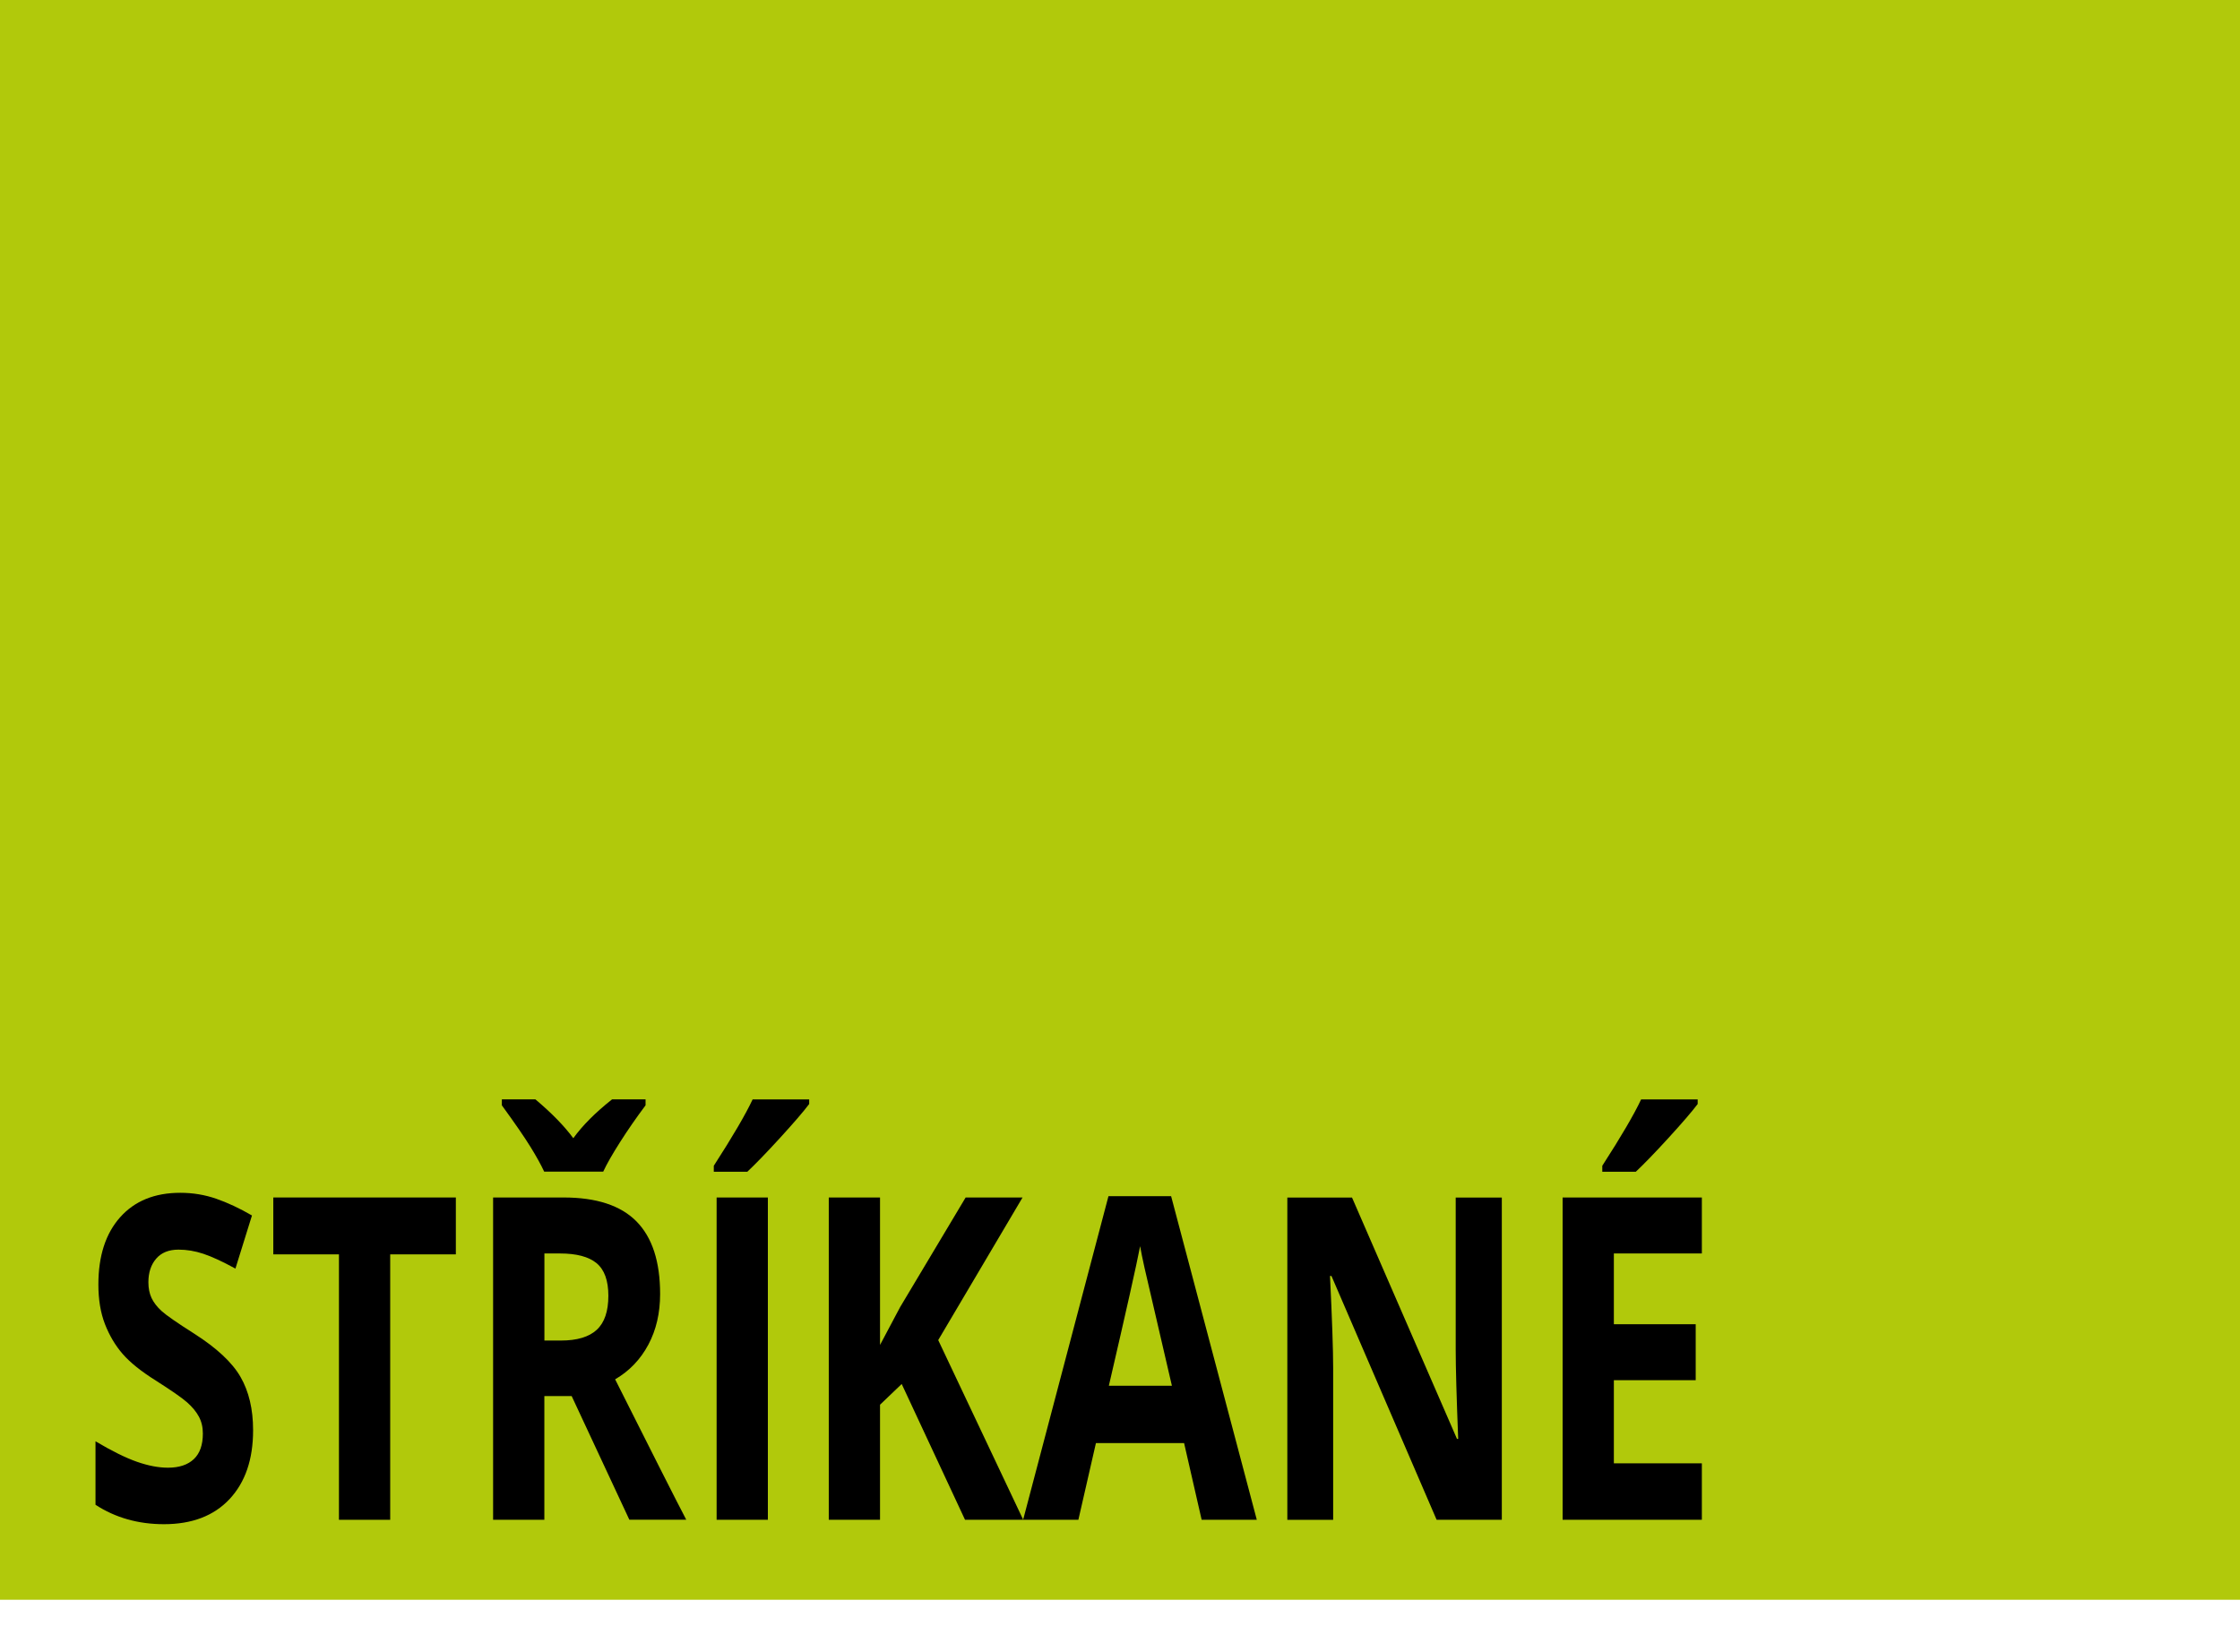 <?xml version="1.0" encoding="UTF-8"?><svg id="Layer_2" xmlns="http://www.w3.org/2000/svg" viewBox="0 0 39.685 29.273"><defs><style>.cls-1{fill:#b1c90b;}</style></defs><g id="Layer_1-2"><g><rect class="cls-1" width="39.685" height="28.346"/><g><path d="M4.484,25.343c0,.516-.139,.922-.417,1.219s-.666,.445-1.162,.445c-.457,0-.861-.115-1.213-.344v-1.125c.289,.172,.534,.293,.734,.363s.383,.105,.549,.105c.199,0,.352-.051,.459-.152s.16-.252,.16-.453c0-.112-.023-.211-.07-.299s-.116-.171-.207-.252-.276-.209-.555-.387c-.262-.164-.458-.322-.589-.473s-.235-.327-.313-.527-.117-.435-.117-.703c0-.505,.128-.902,.385-1.191s.612-.434,1.065-.434c.223,0,.435,.035,.637,.105s.414,.169,.634,.297l-.293,.941c-.229-.125-.417-.212-.567-.262s-.296-.074-.441-.074c-.172,0-.304,.053-.396,.16s-.138,.246-.138,.418c0,.107,.019,.2,.056,.279s.096,.156,.177,.23,.273,.208,.576,.4c.4,.255,.675,.511,.823,.768s.223,.571,.223,.943Z"/><path d="M6.913,26.929h-.908v-4.703h-1.163v-1.008h3.234v1.008h-1.163v4.703Z"/><path d="M9.644,24.738v2.191h-.908v-5.711h1.248c.582,0,1.013,.141,1.292,.424s.419,.711,.419,1.287c0,.336-.069,.635-.208,.896s-.335,.467-.589,.615c.645,1.284,1.064,2.113,1.26,2.488h-1.008l-1.022-2.191h-.483Zm1.793-5.258v.105c-.164,.219-.315,.437-.453,.654s-.237,.391-.297,.521h-1.046c-.057-.123-.138-.269-.243-.439s-.274-.416-.507-.736v-.105h.595c.287,.242,.511,.471,.671,.688,.164-.227,.393-.456,.686-.688h.595Zm-1.793,4.273h.293c.287,0,.499-.064,.636-.191s.205-.328,.205-.602c0-.271-.07-.463-.209-.578s-.356-.172-.649-.172h-.275v1.543Z"/><path d="M12.646,20.761v-.105c.336-.521,.565-.913,.688-1.176h1.002v.082c-.102,.135-.275,.336-.52,.604s-.437,.465-.576,.596h-.595Zm.05,6.168v-5.711h.908v5.711h-.908Z"/><path d="M18.128,26.929h-1.031l-1.122-2.406-.384,.367v2.039h-.908v-5.711h.908v2.613l.357-.672,1.16-1.941h1.008l-1.494,2.527,1.506,3.184Z"/><path d="M21.289,26.929l-.311-1.359h-1.562l-.311,1.359h-.979l1.512-5.734h1.11l1.518,5.734h-.979Zm-.527-2.375c-.287-1.232-.449-1.928-.485-2.09s-.062-.289-.078-.383c-.064,.334-.249,1.158-.554,2.473h1.116Z"/><path d="M26.606,26.929h-1.154l-1.863-4.32h-.026c.037,.763,.056,1.307,.056,1.633v2.688h-.812v-5.711h1.146l1.86,4.277h.021c-.029-.742-.044-1.267-.044-1.574v-2.703h.817v5.711Z"/><path d="M30.151,26.929h-2.467v-5.711h2.467v.992h-1.559v1.254h1.45v.992h-1.45v1.473h1.559v1Zm-1.764-6.168v-.105c.336-.521,.565-.913,.688-1.176h1.002v.082c-.102,.135-.275,.336-.52,.604s-.437,.465-.576,.596h-.595Z"/></g></g></g></svg>